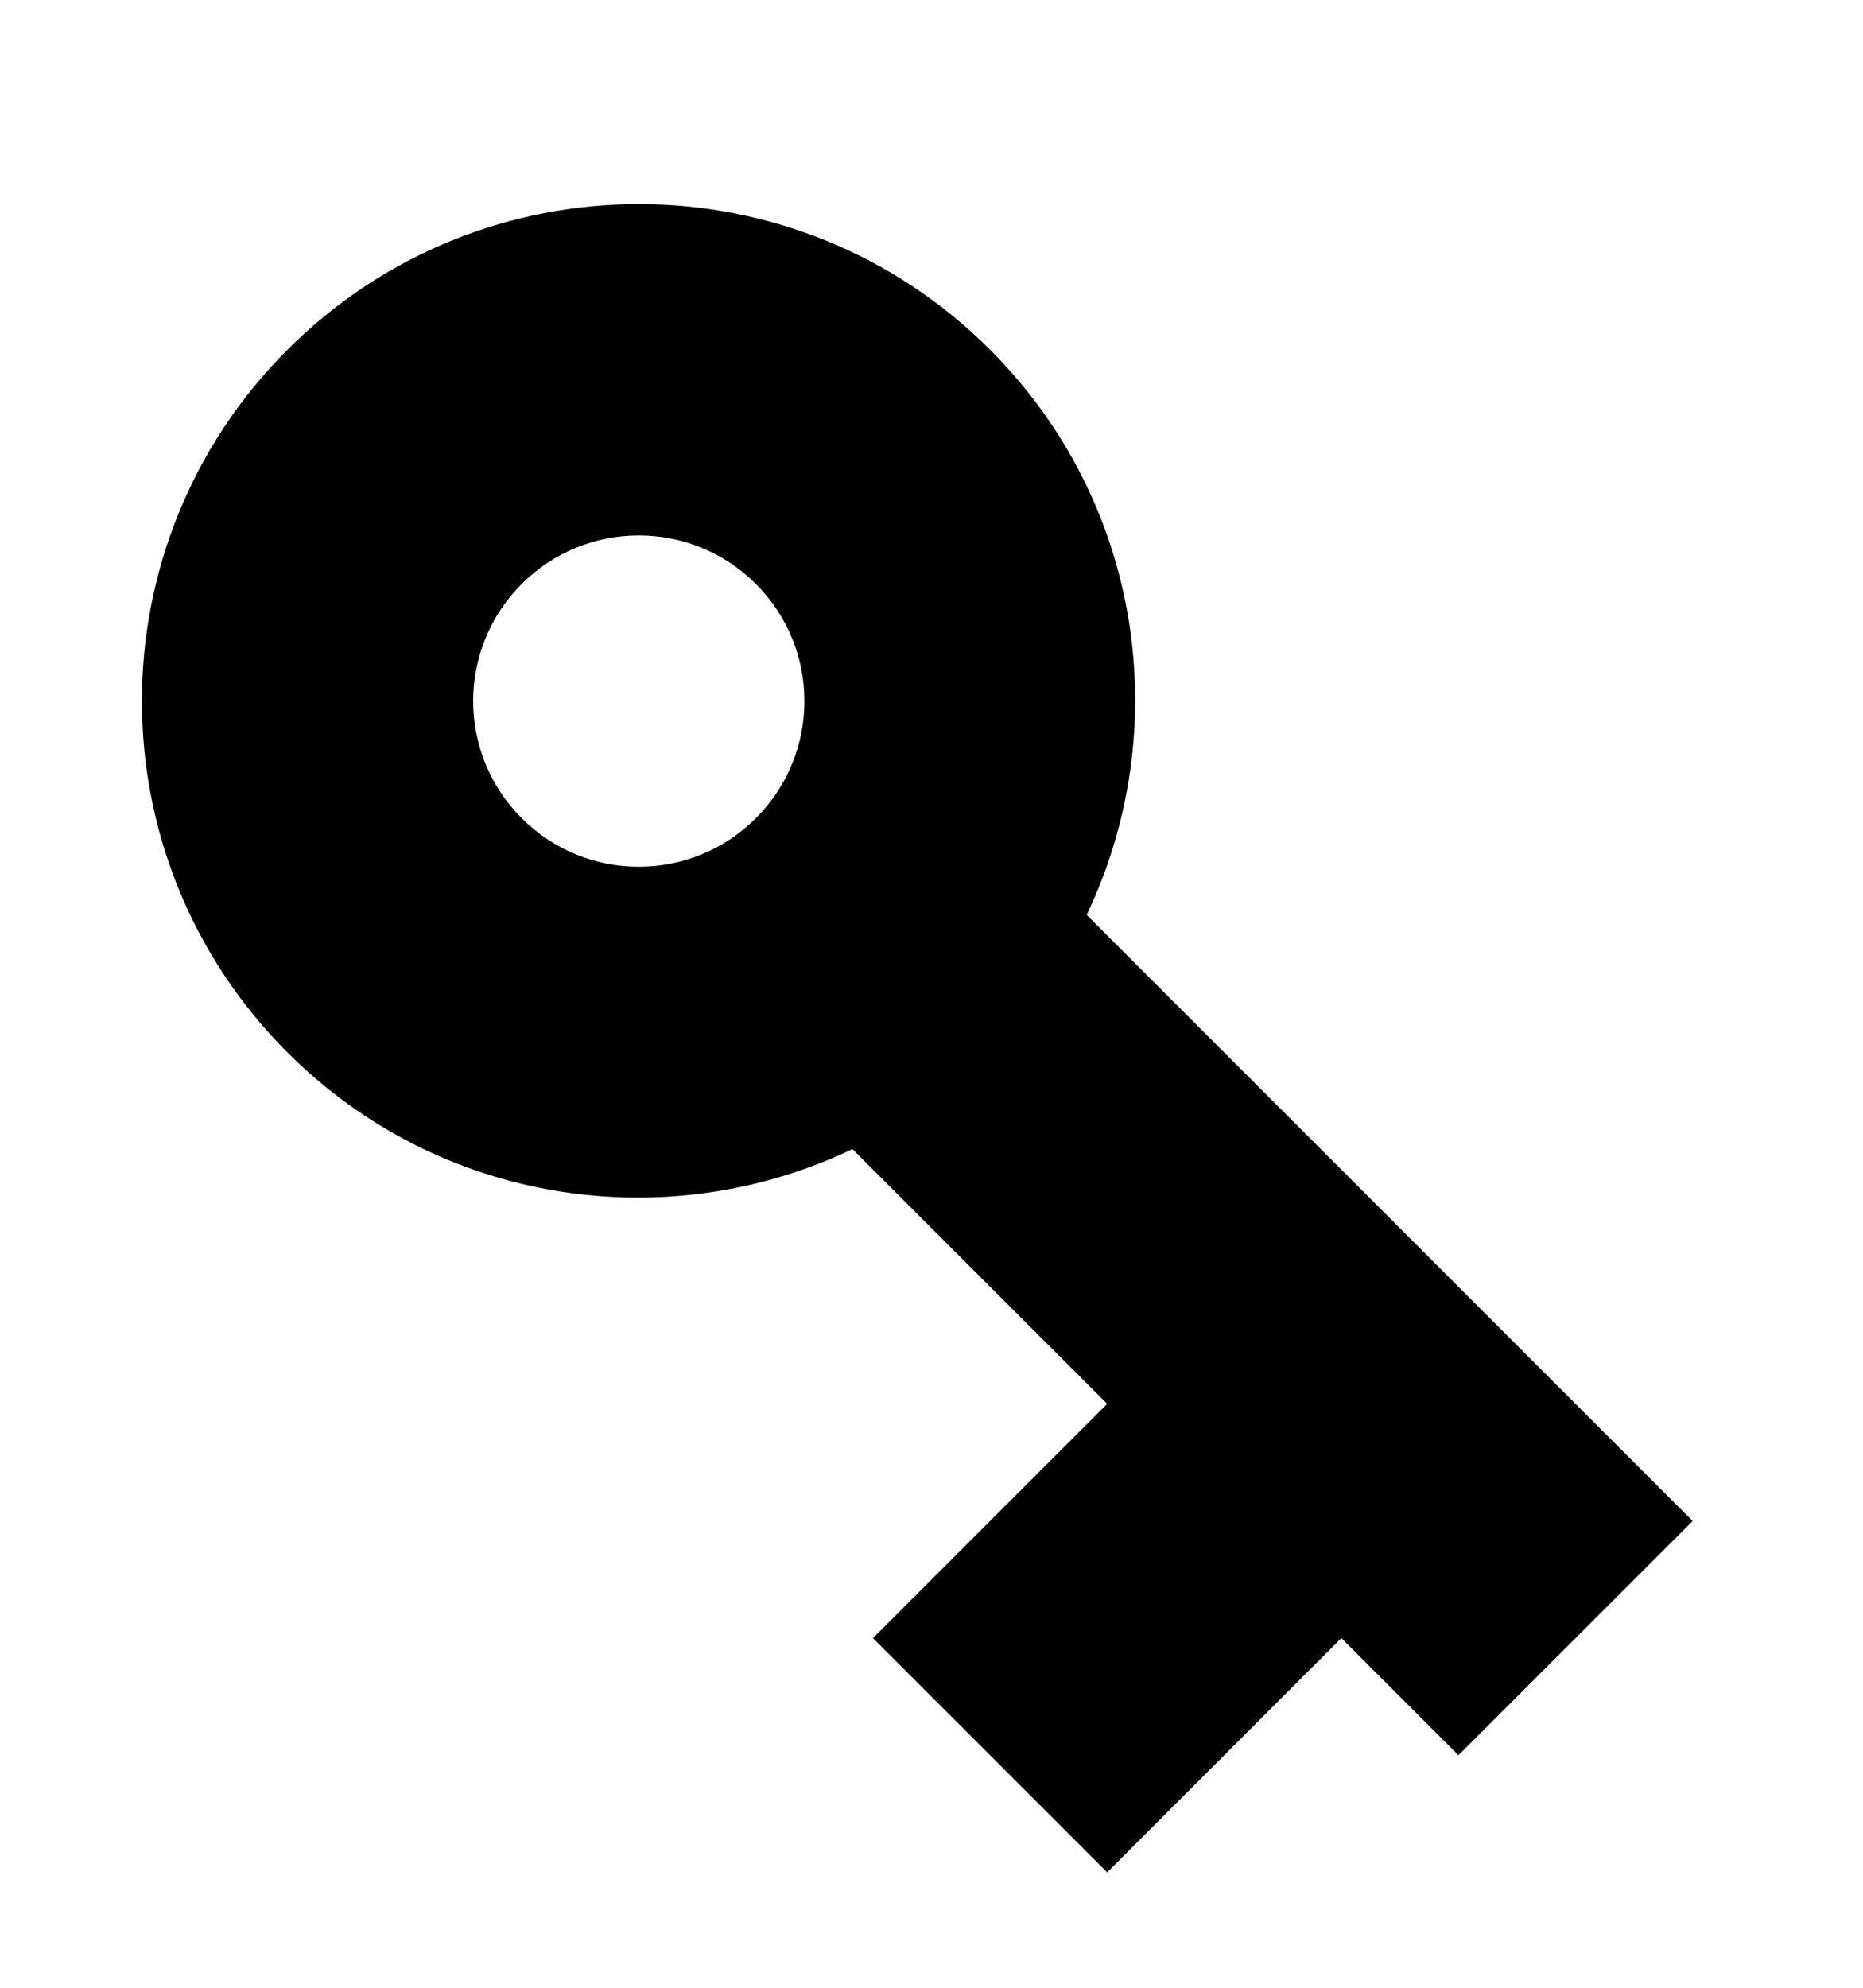 <svg width="30" height="32" viewBox="0 0 30 32" fill="none" xmlns="http://www.w3.org/2000/svg">
<path d="M17.499 14.728C18.918 11.753 18.404 8.09 15.943 5.63C12.818 2.504 7.755 2.504 4.629 5.63C1.504 8.755 1.504 13.818 4.629 16.943C7.09 19.404 10.753 19.918 13.727 18.499L17.829 22.6L14.057 26.371L17.829 30.142L21.6 26.371L23.485 28.257L27.257 24.486L17.499 14.728ZM8.401 13.172C7.359 12.13 7.359 10.443 8.401 9.401C9.442 8.359 11.13 8.359 12.172 9.401C13.214 10.443 13.214 12.13 12.172 13.172C11.13 14.214 9.442 14.214 8.401 13.172Z" fill="currentColor"/>
</svg>
